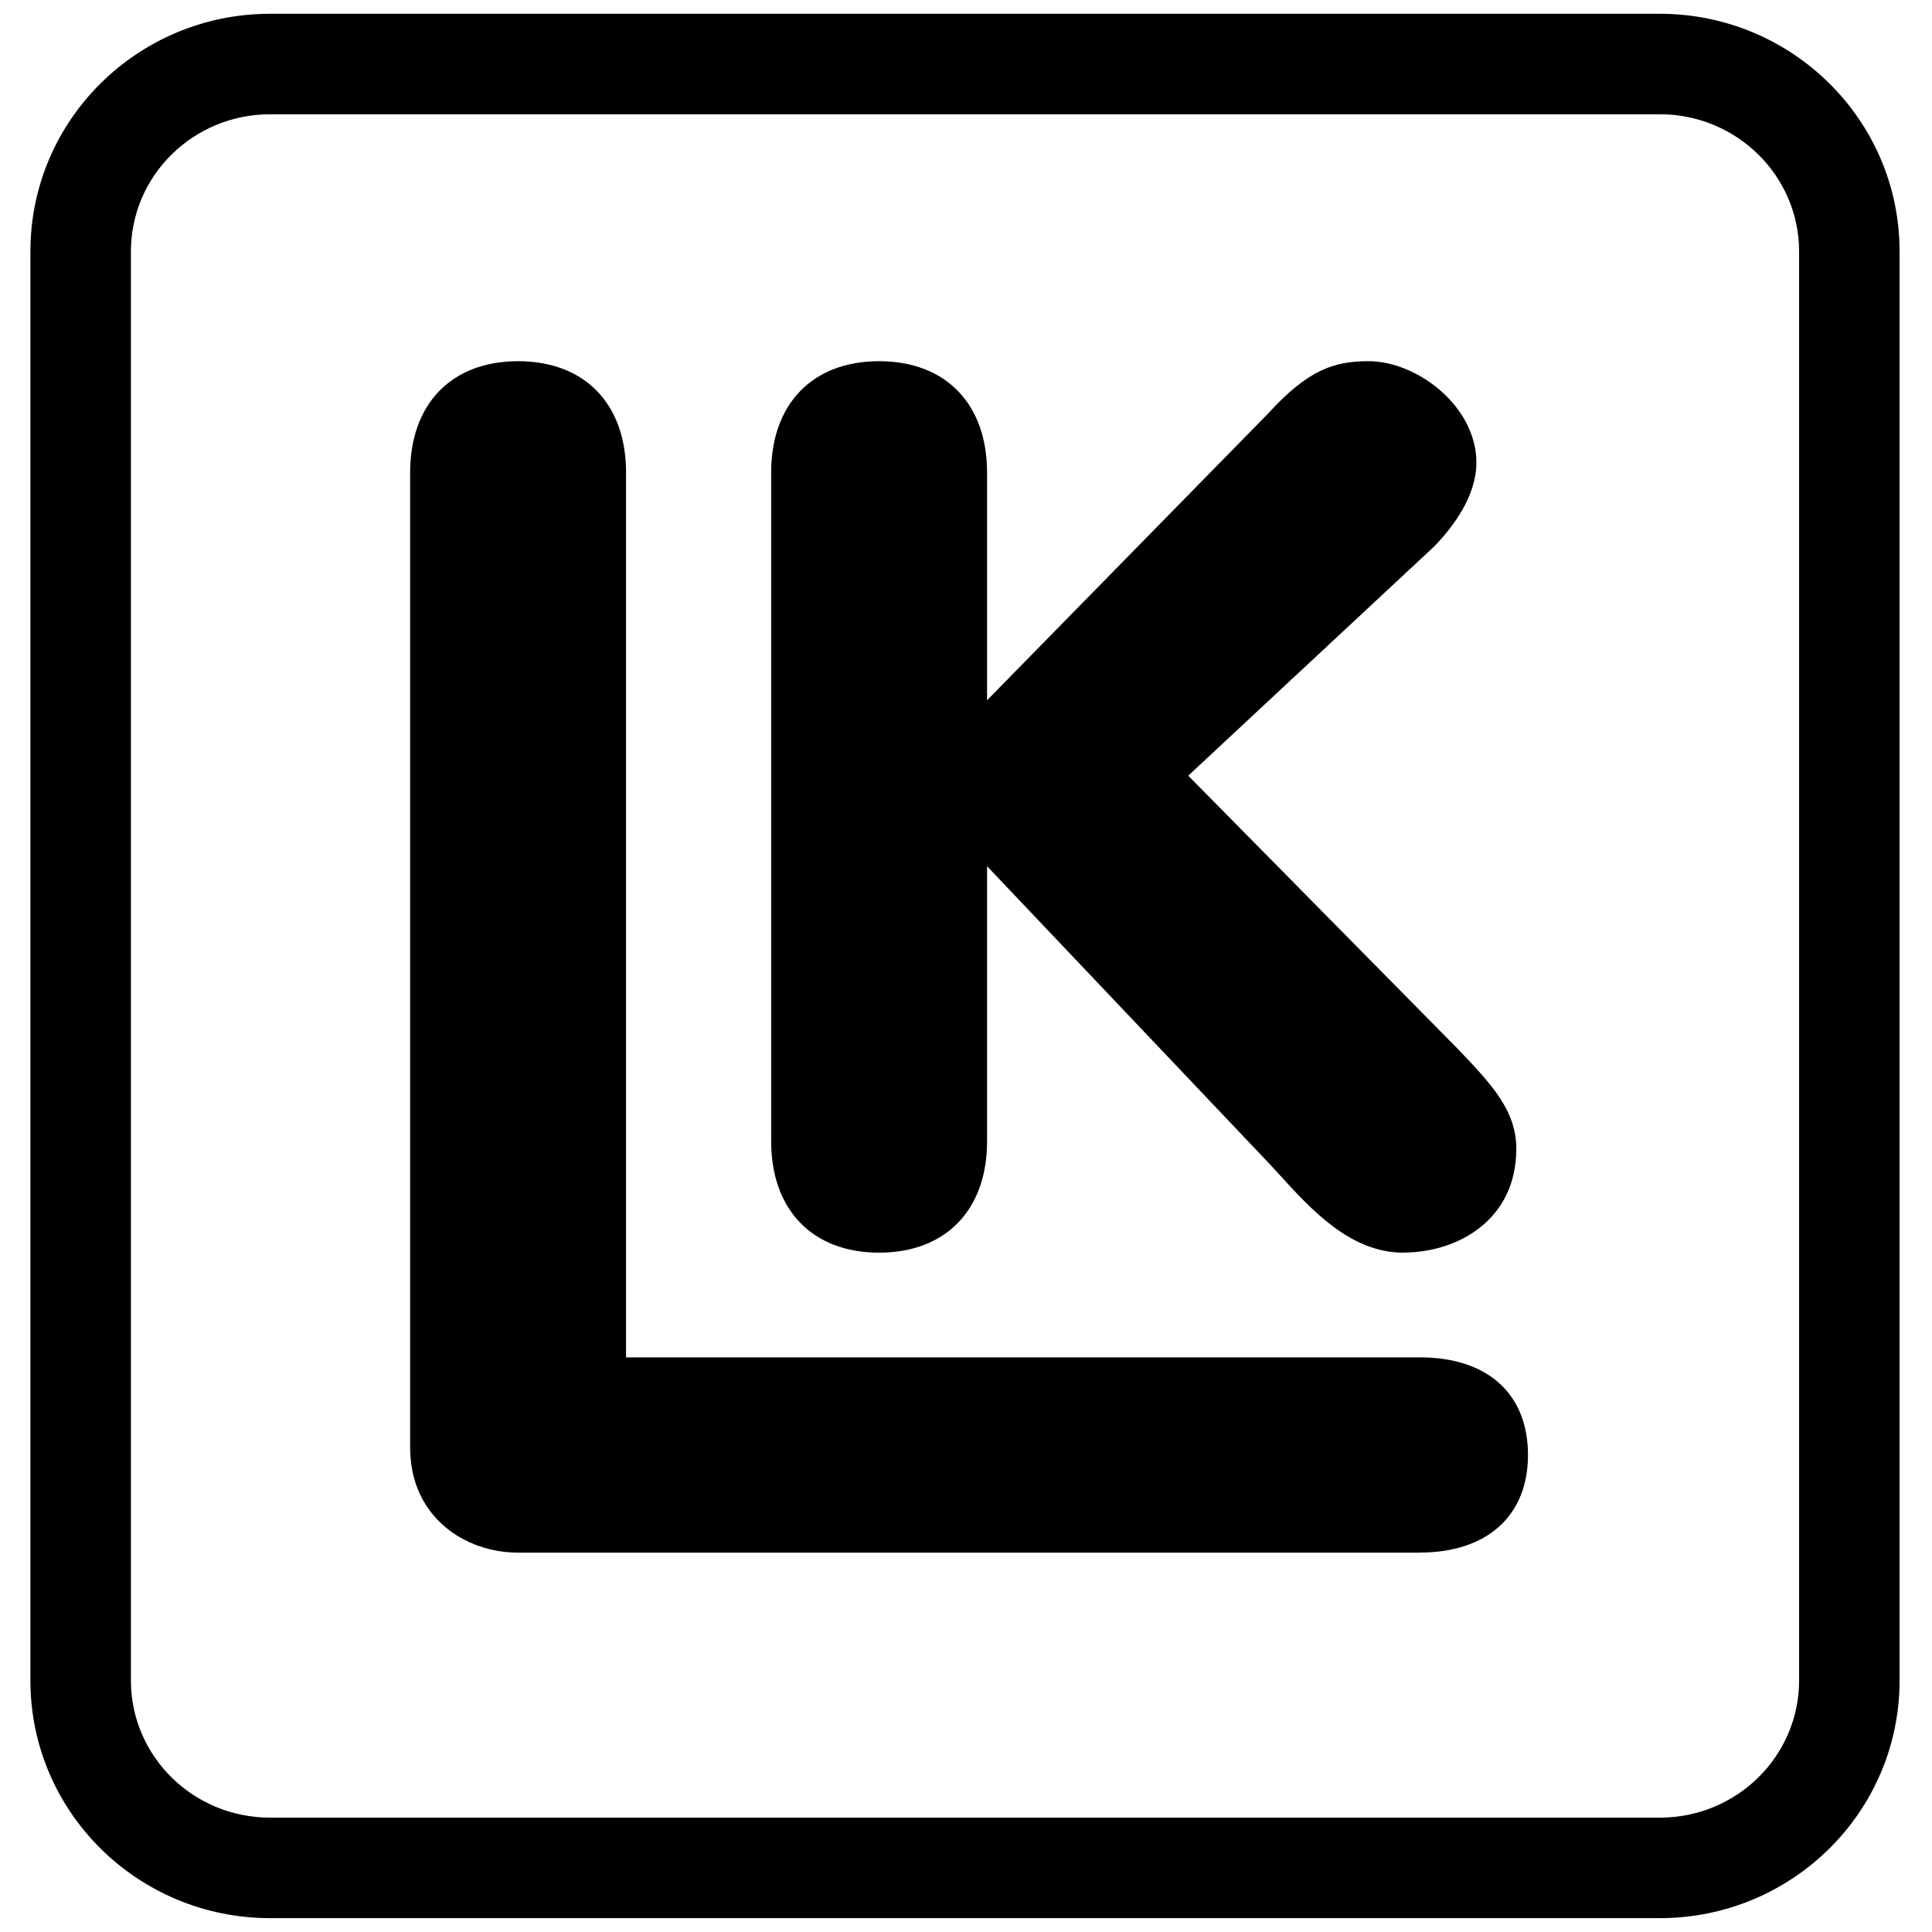 <svg height="769" viewBox="0 0 769 769" width="769" xmlns="http://www.w3.org/2000/svg"><path d="m660.662 5.483c52.553 0 95.438 42.247 95.438 94.618v568.763c0 52.401-42.855 94.618-95.438 94.618h-553.155c-52.591 0-95.407-42.195-95.407-94.618v-568.763c0-52.377 42.83-94.618 95.407-94.618zm0 40h-553.155c-30.622 0-55.407 24.471-55.407 54.618v568.763c0 30.208 24.785 54.618 55.407 54.618h553.155c30.622 0 55.438-24.441 55.438-54.618v-568.763c0-30.147-24.846-54.618-55.438-54.618zm-454.443 98.283c26.496 0 42.969 16.965 42.969 44.335v352.182h316.032c26.894 0 42.969 14.524 42.969 38.843s-16.442 38.843-42.969 38.843v.031h-359.001c-21.362 0-42.969-14.372-42.969-41.833v-388.065c0-27.34 16.472-44.335 42.969-44.335zm338.464 0c19.467 0 42.969 18.003 42.969 40.338 0 13.304-9.138 25.509-16.809 33.412l-97.887 91.234 107.116 108.565.733.763c12.713 13.365 22.737 23.892 22.737 39.148 0 28.408-23.349 41.345-45.016 41.345v.031c-21.026 0-36.673-17.209-49.264-31.032l-3.056-3.356-113.32-119.428v109.481c0 27.34-16.472 44.335-42.969 44.335-26.496 0-42.969-16.996-42.969-44.335v-266.165c0-27.34 16.472-44.335 42.969-44.335 26.496 0 42.969 16.996 42.969 44.335v90.624l111.792-114.058c16.014-17.576 26.405-20.901 40.004-20.901z"/></svg>